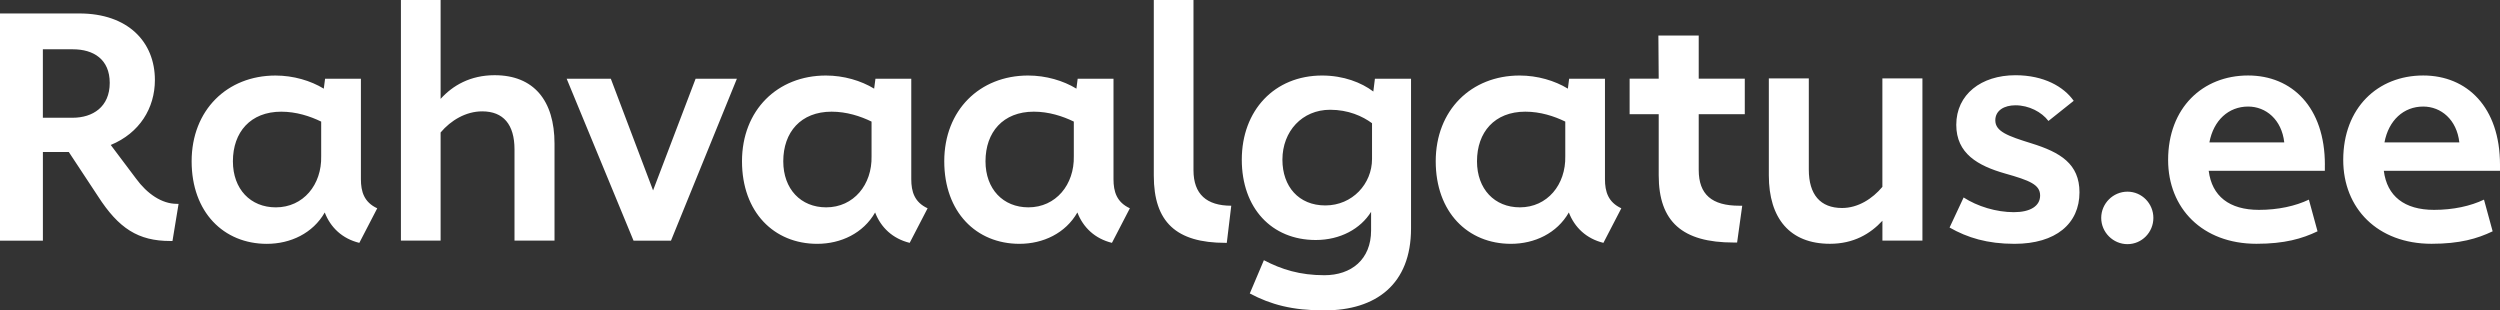 <?xml version="1.0" encoding="UTF-8"?>
<svg width="693.54" height="86.11" version="1.1" viewBox="0 0 693.54 86.11" xml:space="preserve" xmlns="http://www.w3.org/2000/svg">
<rect x="0" y="0" width="693.54" height="86.11" fill="#333333" stroke="none"/>
<path d="m661.49 39.5c1.15-6.13 5.32-9.94 10.74-9.94 4.97 0 9.32 3.64 10.03 9.94zm32.05 6.21c0-15.98-9.14-24.77-21.3-24.77-12.61 0-22.19 8.97-22.19 23.43 0 13.4 9.5 23.26 24.5 23.26 7.81 0 12.7-1.42 16.95-3.46l-2.4-8.79c-3.73 1.78-8.52 2.84-13.85 2.84-8.25 0-13.05-3.82-13.94-10.83h32.23zm-80.62-6.21c1.15-6.13 5.32-9.94 10.74-9.94 4.97 0 9.32 3.64 10.03 9.94zm32.04 6.21c0-15.98-9.14-24.77-21.3-24.77-12.6 0-22.19 8.97-22.19 23.43 0 13.4 9.5 23.26 24.5 23.26 7.81 0 12.69-1.42 16.95-3.46l-2.4-8.79c-3.73 1.78-8.52 2.84-13.85 2.84-8.25 0-13.05-3.82-13.94-10.83h32.22v-1.68zm-54.77 22.02c4 0 7.19-3.29 7.19-7.28s-3.19-7.28-7.19-7.28-7.28 3.29-7.28 7.28 3.29 7.28 7.28 7.28m-31.33-0.09c11.45 0 18.02-5.59 18.02-14.29 0-7.9-5.33-11.1-13.32-13.58-6.57-2.04-10.03-3.29-10.03-6.39 0-2.75 2.48-4.17 5.59-4.17 3.73 0 7.28 1.86 9.15 4.35l7.01-5.59c-2.75-3.91-8.26-7.1-16.16-7.1-9.5 0-16.42 5.32-16.42 13.76 0 7.99 6.04 11.36 13.49 13.49 6.92 1.95 9.77 3.11 9.77 6.12 0 2.93-2.75 4.62-7.28 4.62-4.88 0-10.12-1.6-13.94-4.08l-3.9 8.34c4.97 2.83 10.47 4.52 18.02 4.52m-36.66-45.89v30.09c-2.75 3.29-6.75 5.86-11.18 5.86-6.04 0-9.23-3.73-9.23-10.65v-25.3h-11.09v26.89c0 11.98 5.86 18.99 16.95 18.99 6.57 0 11.19-2.75 14.56-6.39v5.5h11.1v-45h-11.11zm-41.28 45.53h0.98l1.42-10.21h-0.8c-7.63 0-11.27-3.11-11.27-9.94v-15.45h12.78v-9.85h-12.78v-11.98h-11.19l0.09 11.98h-8.07v9.85h8.07v16.95c0 12.88 6.57 18.65 20.77 18.65m-59.29-9.76c-7.01 0-11.89-5.06-11.89-12.78 0-8.08 4.88-13.76 13.4-13.76 4.17 0 7.99 1.24 11.09 2.75v9.59c0.18 7.9-4.97 14.2-12.6 14.2m23.61-7.81v-27.87h-9.94l-0.35 2.75c-3.64-2.22-8.43-3.64-13.4-3.64-13.4 0-23.26 9.59-23.26 23.79 0 14.11 8.88 22.9 20.86 22.9 6.57 0 12.78-2.93 16.07-8.7 1.6 4.17 4.88 7.28 9.59 8.43l4.97-9.59c-3.65-1.68-4.54-4.61-4.54-8.07m-77.58 7.28c-7.37 0-11.9-5.24-11.9-12.69 0-7.9 5.5-13.85 13.23-13.85 5.06 0 8.96 1.77 11.63 3.73v9.94c0 6.83-5.41 12.87-12.96 12.87m13.76-35.15-0.44 3.55c-3.29-2.49-8.26-4.44-14.21-4.44-13.22 0-22.28 9.68-22.28 23.35 0 13.4 8.26 22.28 20.51 22.28 6.83 0 12.43-3.11 15.36-7.81v5.15c0 8.08-5.5 12.43-12.96 12.43-6.75 0-11.9-1.6-16.78-4.17l-3.91 9.23c5.86 3.11 11.81 4.7 20.68 4.7 14.38 0 24.05-7.28 24.05-22.72v-41.54h-10.02zm-41.45 45.53h0.36l1.24-10.3c-6.83 0-10.48-3.19-10.48-9.85v-47.22h-11.01v48.73c0 12.87 6.22 18.64 19.89 18.64m-54.68-9.85c-7.01 0-11.9-5.06-11.9-12.78 0-8.08 4.88-13.76 13.4-13.76 4.17 0 7.99 1.24 11.1 2.75v9.59c0.18 7.9-4.97 14.2-12.6 14.2m23.61-7.81v-27.87h-9.94l-0.35 2.75c-3.64-2.22-8.44-3.64-13.4-3.64-13.4 0-23.26 9.59-23.26 23.79 0 14.11 8.88 22.9 20.86 22.9 6.57 0 12.78-2.93 16.07-8.7 1.6 4.17 4.88 7.28 9.59 8.43l4.97-9.59c-3.65-1.68-4.54-4.61-4.54-8.07m-79.71 7.81c-7.02 0-11.9-5.06-11.9-12.78 0-8.08 4.88-13.76 13.4-13.76 4.17 0 7.99 1.24 11.09 2.75v9.59c0.19 7.9-4.96 14.2-12.59 14.2m23.61-7.81v-27.87h-9.94l-0.36 2.75c-3.64-2.22-8.43-3.64-13.4-3.64-13.4 0-23.26 9.59-23.26 23.79 0 14.11 8.88 22.9 20.86 22.9 6.57 0 12.78-2.93 16.07-8.7 1.6 4.17 4.88 7.28 9.59 8.43l4.97-9.59c-3.64-1.68-4.53-4.61-4.53-8.07m-59.83-27.87-11.8 30.98-11.72-30.98h-12.25l18.55 44.92h10.39l18.28-44.92zm-55.74-0.98c-6.75 0-11.63 2.84-15 6.57v-27.43h-11.01v66.75h11.01v-30c2.84-3.37 7.01-5.86 11.54-5.86 5.86 0 8.96 3.64 8.96 10.56v25.3h11.1v-26.9c0-11.98-5.77-18.99-16.6-18.99m-60.72 36.66c-7.02 0-11.9-5.06-11.9-12.78 0-8.08 4.88-13.76 13.4-13.76 4.17 0 7.99 1.24 11.09 2.75v9.59c0.19 7.9-4.95 14.2-12.59 14.2m23.61-7.81v-27.87h-9.94l-0.36 2.75c-3.64-2.22-8.43-3.64-13.4-3.64-13.4 0-23.26 9.59-23.26 23.79 0 14.11 8.88 22.9 20.86 22.9 6.57 0 12.78-2.93 16.07-8.7 1.6 4.17 4.88 7.28 9.59 8.43l4.97-9.59c-3.64-1.68-4.53-4.61-4.53-8.07m-88.23-36.04h8.34c5.68 0 10.21 2.75 10.21 9.32 0 6.66-4.7 9.67-10.3 9.67h-8.25zm37.11 42.87c-4.08 0-8.17-2.75-11.27-7.01l-7.01-9.32c7.99-3.29 12.25-10.21 12.25-18.02 0-10.56-7.46-18.46-20.95-18.46h-22.02v63.03h11.9v-24.59h7.19l8.08 12.25c5.77 8.97 11.19 12.43 20.06 12.43h0.62l1.69-10.3h-0.54z" fill="#fff"/>
</svg>
